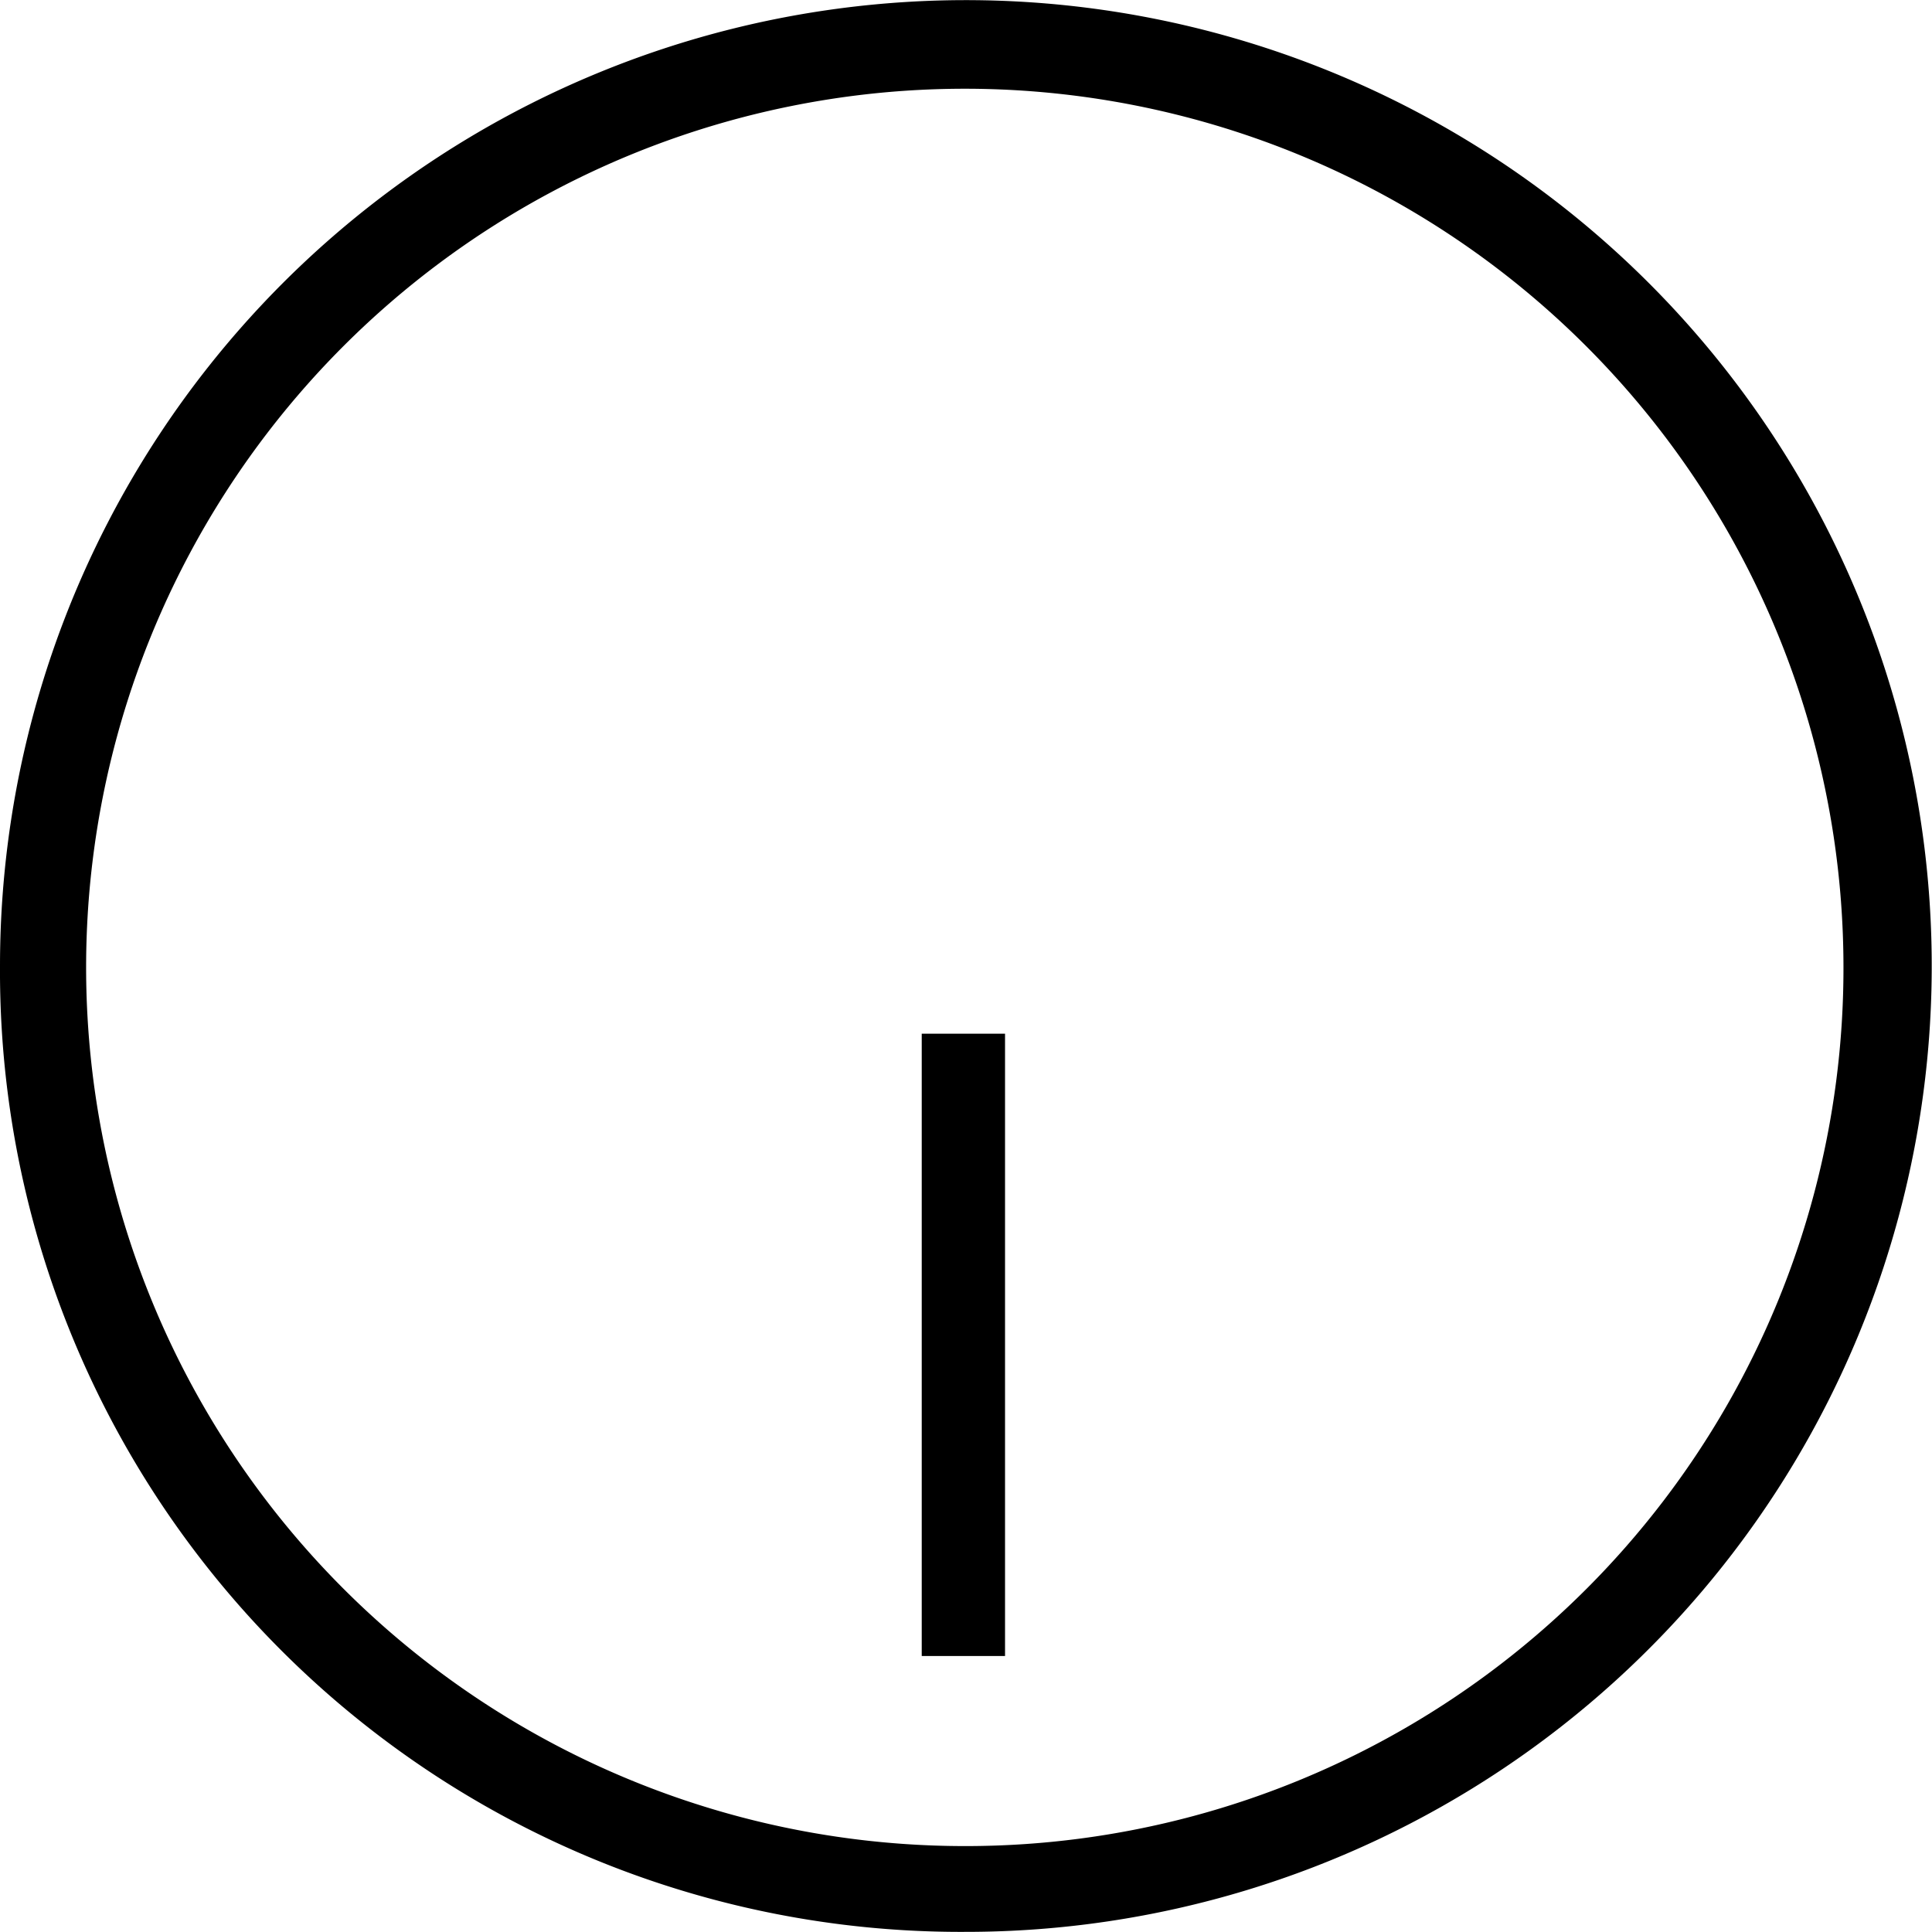 <svg id="Clock_Down_Mobile" data-name="Clock Down Mobile" xmlns="http://www.w3.org/2000/svg" width="28.804" height="28.804" viewBox="0 0 28.804 28.804">
  <path id="Path_41" data-name="Path 41" d="M2091.311,53.654a14.4,14.4,0,1,1,14.4,14.4A14.323,14.323,0,0,1,2091.311,53.654Zm27.484,0a13.1,13.1,0,1,0-13.082,13.121A13.087,13.087,0,0,0,2118.795,53.654Zm-13.742,1.009h1.242v9.278h-1.242Z" transform="translate(-2091.311 -39.252)"/>
</svg>
